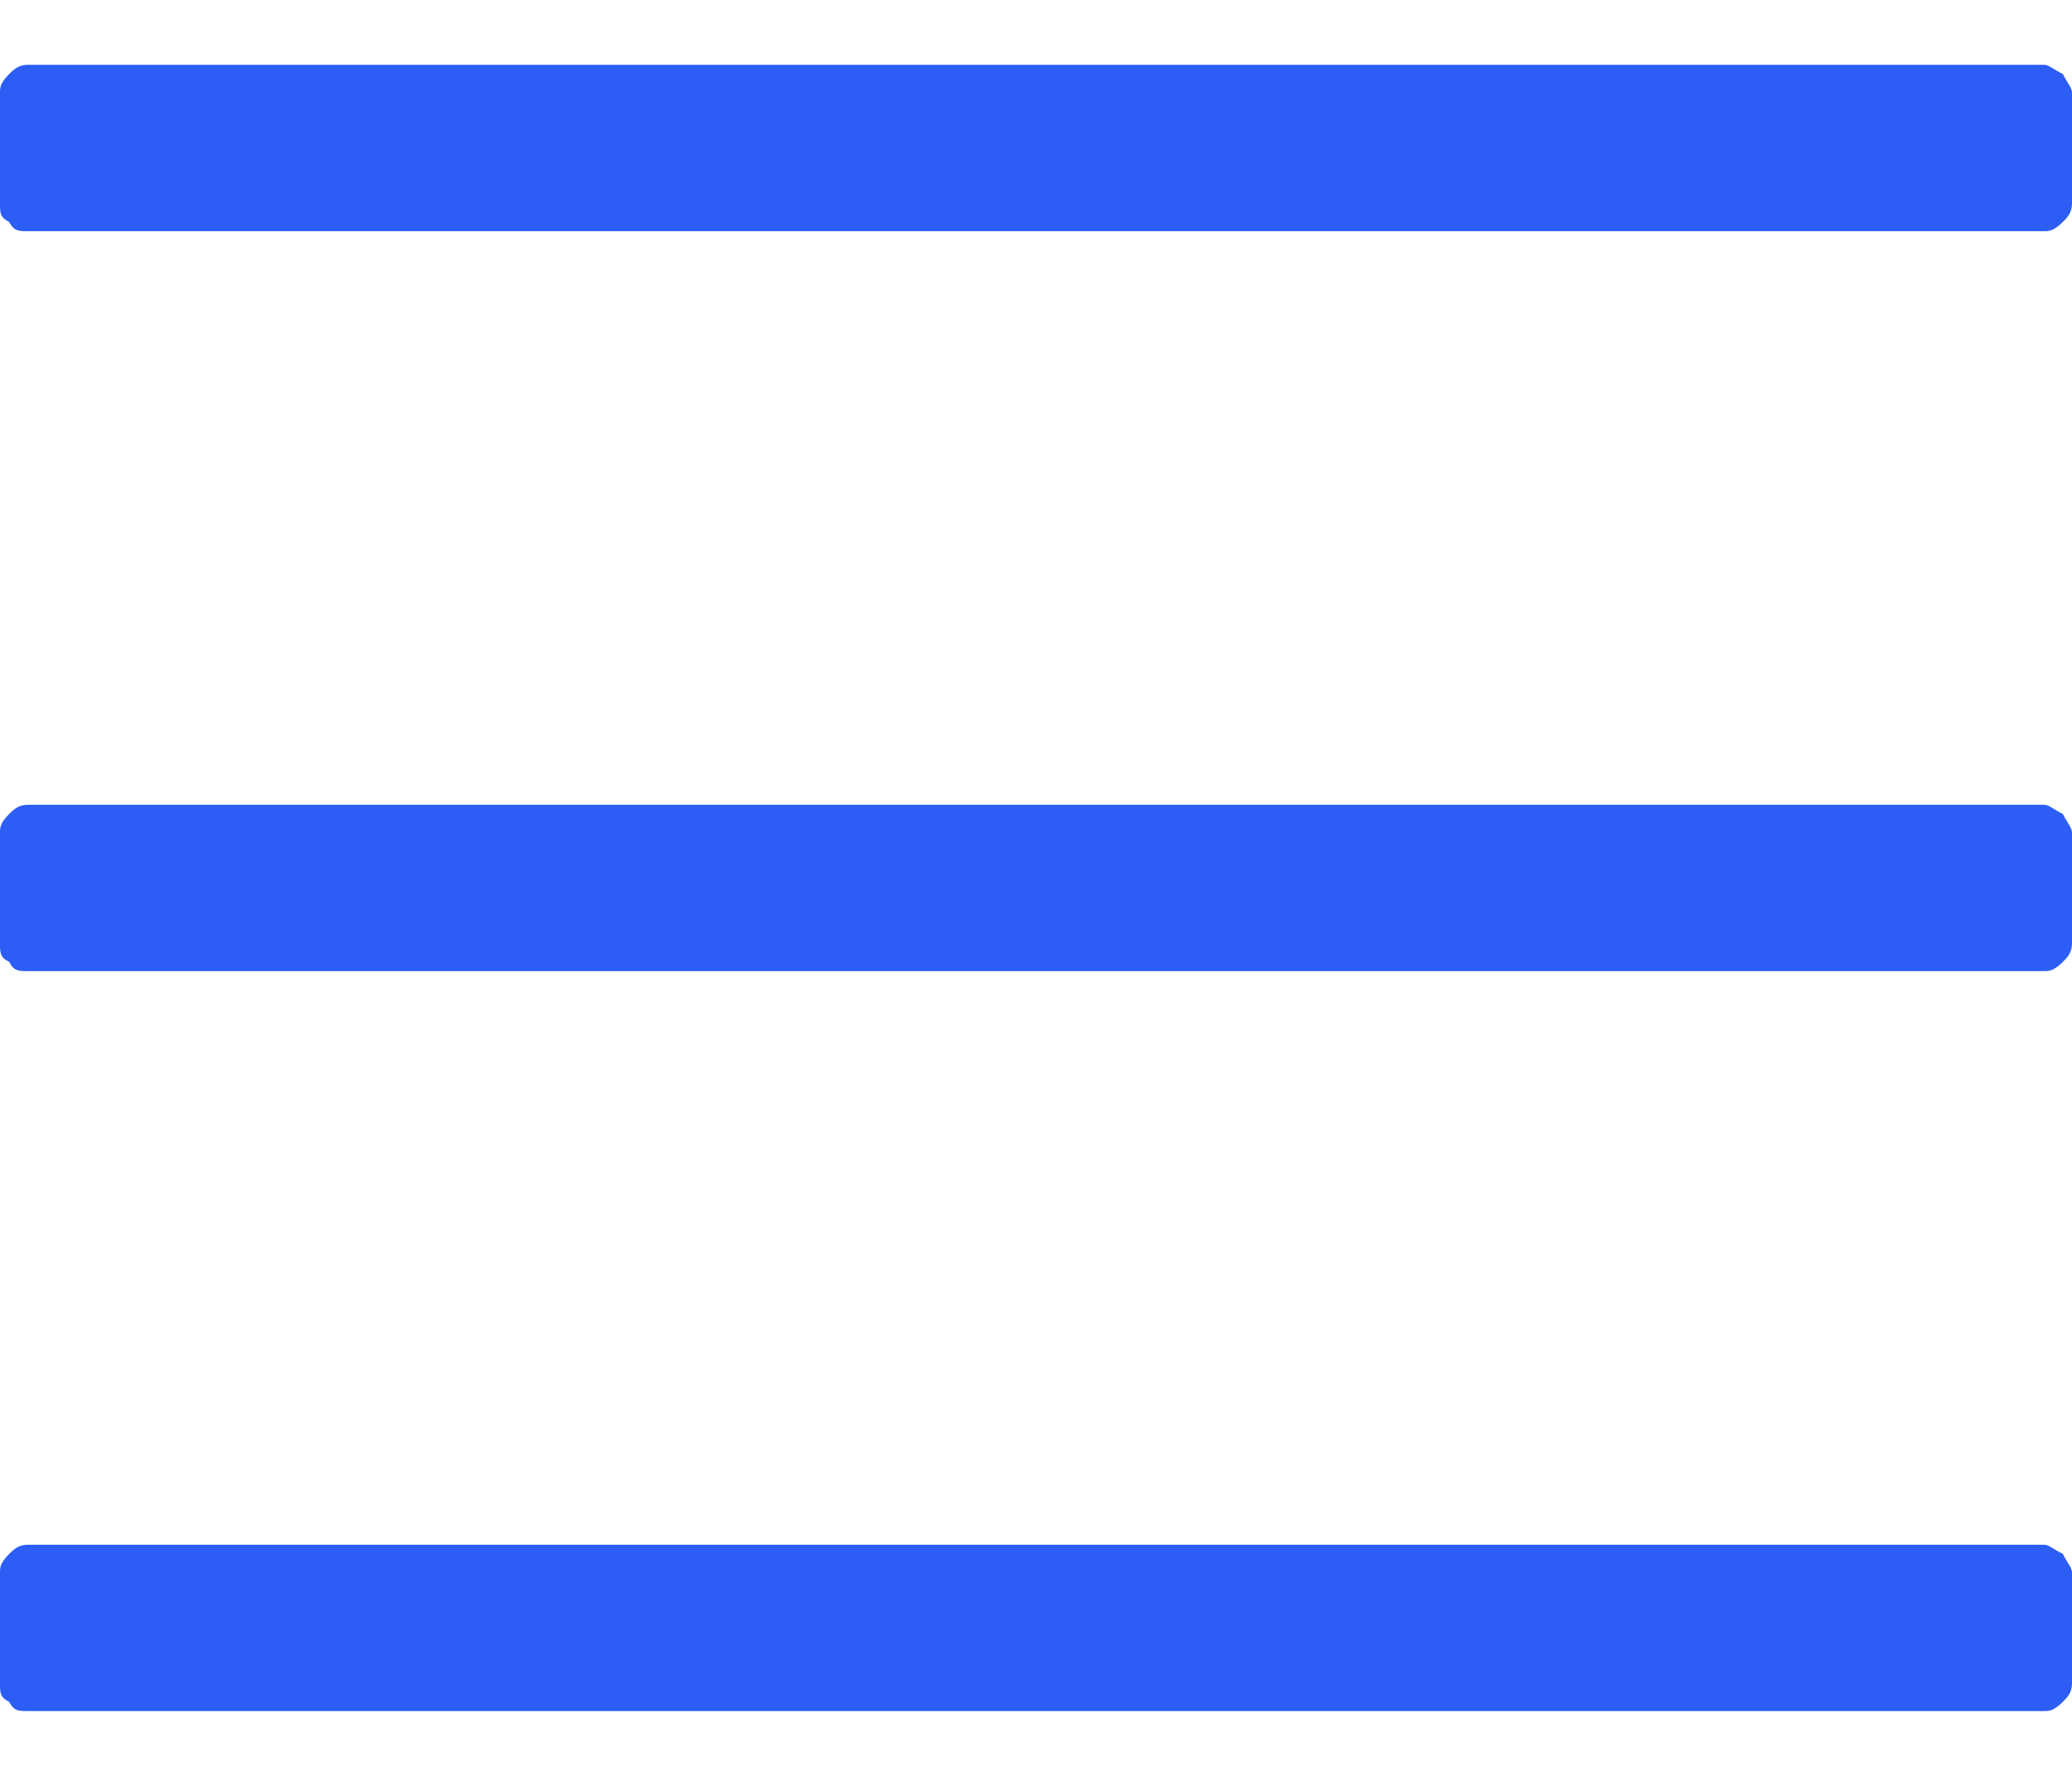 <svg width="14" height="12" viewBox="0 0 14 12" fill="none" xmlns="http://www.w3.org/2000/svg">
<path d="M13.812 1.562C13.844 1.562 13.875 1.562 13.938 1.5C13.969 1.469 14 1.438 14 1.375V0.625C14 0.594 13.969 0.562 13.938 0.5C13.875 0.469 13.844 0.438 13.812 0.438H0.188C0.125 0.438 0.094 0.469 0.062 0.5C0 0.562 0 0.594 0 0.625V1.375C0 1.438 0 1.469 0.062 1.5C0.094 1.562 0.125 1.562 0.188 1.562H13.812ZM13.812 6.562C13.844 6.562 13.875 6.562 13.938 6.5C13.969 6.469 14 6.438 14 6.375V5.625C14 5.594 13.969 5.562 13.938 5.5C13.875 5.469 13.844 5.438 13.812 5.438H0.188C0.125 5.438 0.094 5.469 0.062 5.5C0 5.562 0 5.594 0 5.625V6.375C0 6.438 0 6.469 0.062 6.5C0.094 6.562 0.125 6.562 0.188 6.562H13.812ZM13.812 11.562C13.844 11.562 13.875 11.562 13.938 11.5C13.969 11.469 14 11.438 14 11.375V10.625C14 10.594 13.969 10.562 13.938 10.5C13.875 10.469 13.844 10.438 13.812 10.438H0.188C0.125 10.438 0.094 10.469 0.062 10.5C0 10.562 0 10.594 0 10.625V11.375C0 11.438 0 11.469 0.062 11.5C0.094 11.562 0.125 11.562 0.188 11.562H13.812Z" fill="#2C5EF6"/>
</svg>
